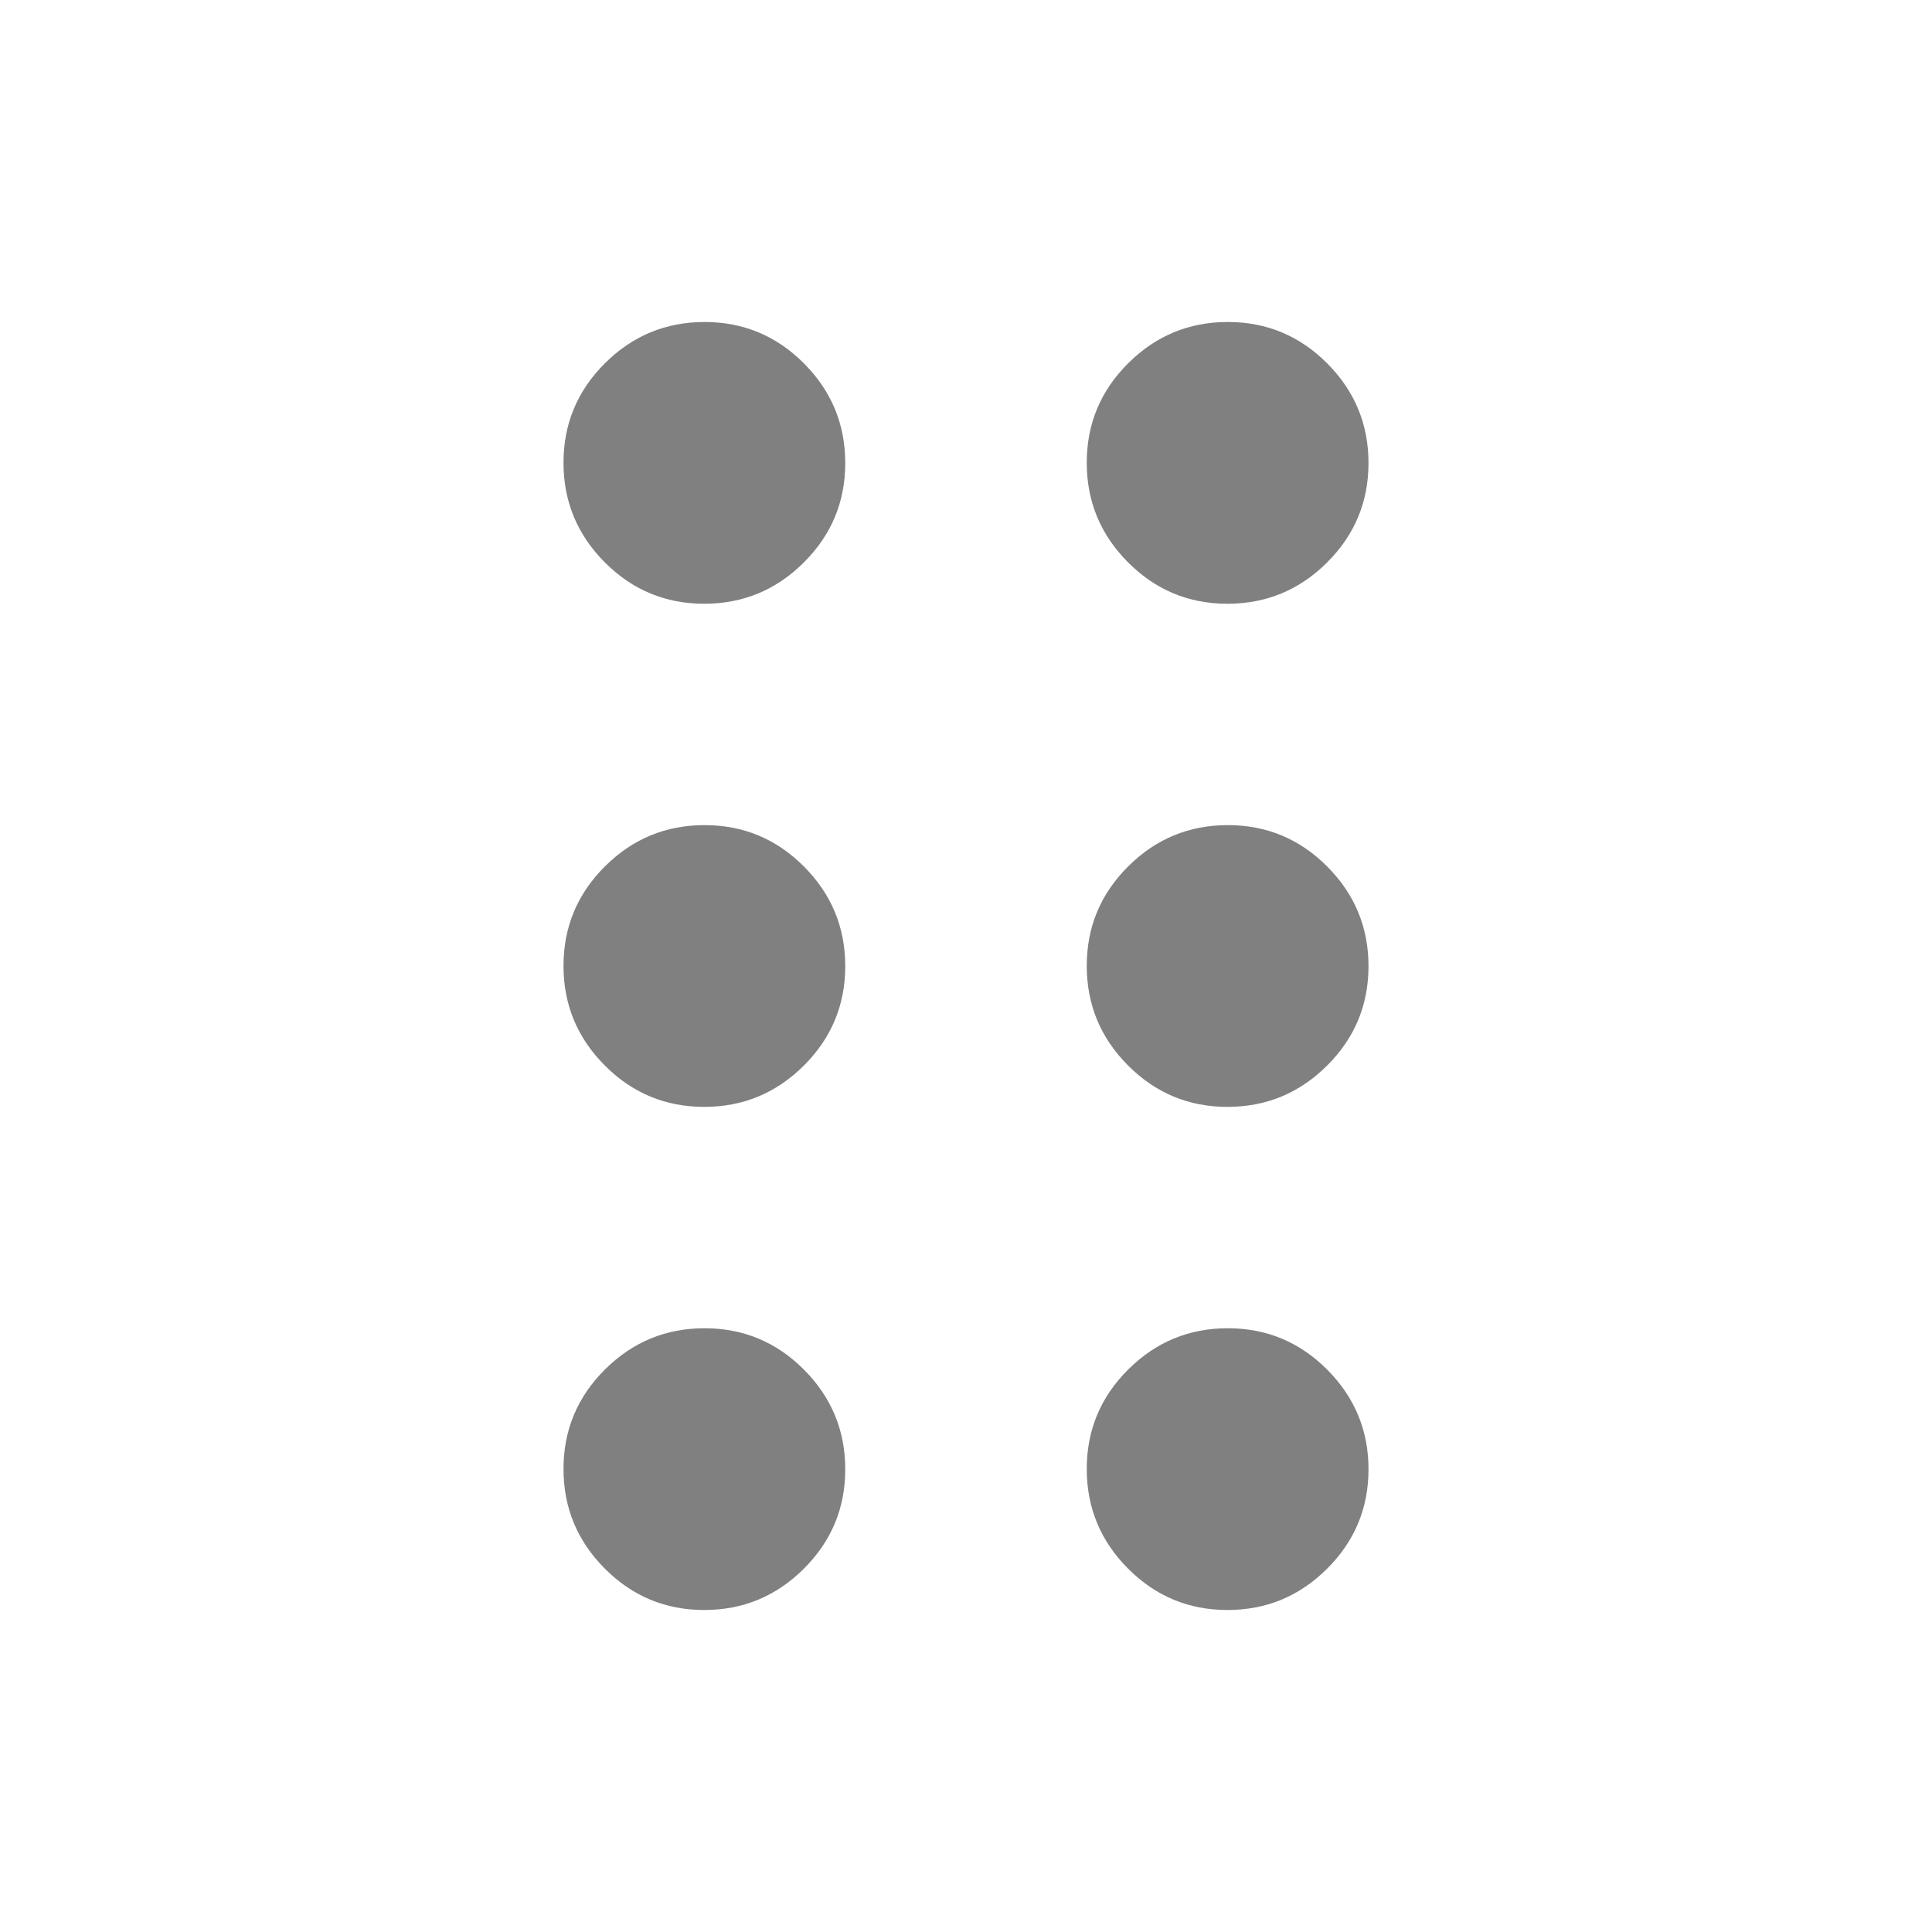 <svg xmlns="http://www.w3.org/2000/svg" height="48" viewBox="0 -960 960 960" width="48"><path d="M349.911-160Q321-160 300.5-180.589q-20.5-20.588-20.5-49.5Q280-259 300.589-279.5q20.588-20.5 49.5-20.5Q379-300 399.5-279.411q20.5 20.588 20.5 49.5Q420-201 399.411-180.5q-20.588 20.5-49.5 20.5Zm260 0Q581-160 560.5-180.589q-20.5-20.588-20.5-49.5Q540-259 560.589-279.5q20.588-20.5 49.5-20.5Q639-300 659.5-279.411q20.5 20.588 20.5 49.5Q680-201 659.411-180.5q-20.588 20.5-49.5 20.5Zm-260-250Q321-410 300.5-430.589q-20.5-20.588-20.5-49.5Q280-509 300.589-529.5q20.588-20.5 49.5-20.5Q379-550 399.5-529.411q20.5 20.588 20.5 49.5Q420-451 399.411-430.5q-20.588 20.5-49.5 20.5Zm260 0Q581-410 560.5-430.589q-20.5-20.588-20.5-49.5Q540-509 560.589-529.5q20.588-20.5 49.5-20.5Q639-550 659.5-529.411q20.5 20.588 20.5 49.5Q680-451 659.411-430.5q-20.588 20.5-49.5 20.5Zm-260-250Q321-660 300.5-680.589q-20.5-20.588-20.5-49.5Q280-759 300.589-779.5q20.588-20.5 49.5-20.5Q379-800 399.5-779.411q20.5 20.588 20.5 49.5Q420-701 399.411-680.5q-20.588 20.5-49.5 20.5Zm260 0Q581-660 560.5-680.589q-20.5-20.588-20.5-49.5Q540-759 560.589-779.5q20.588-20.5 49.5-20.5Q639-800 659.5-779.411q20.5 20.588 20.5 49.5Q680-701 659.411-680.5q-20.588 20.5-49.5 20.5Z" fill='gray'/></svg>